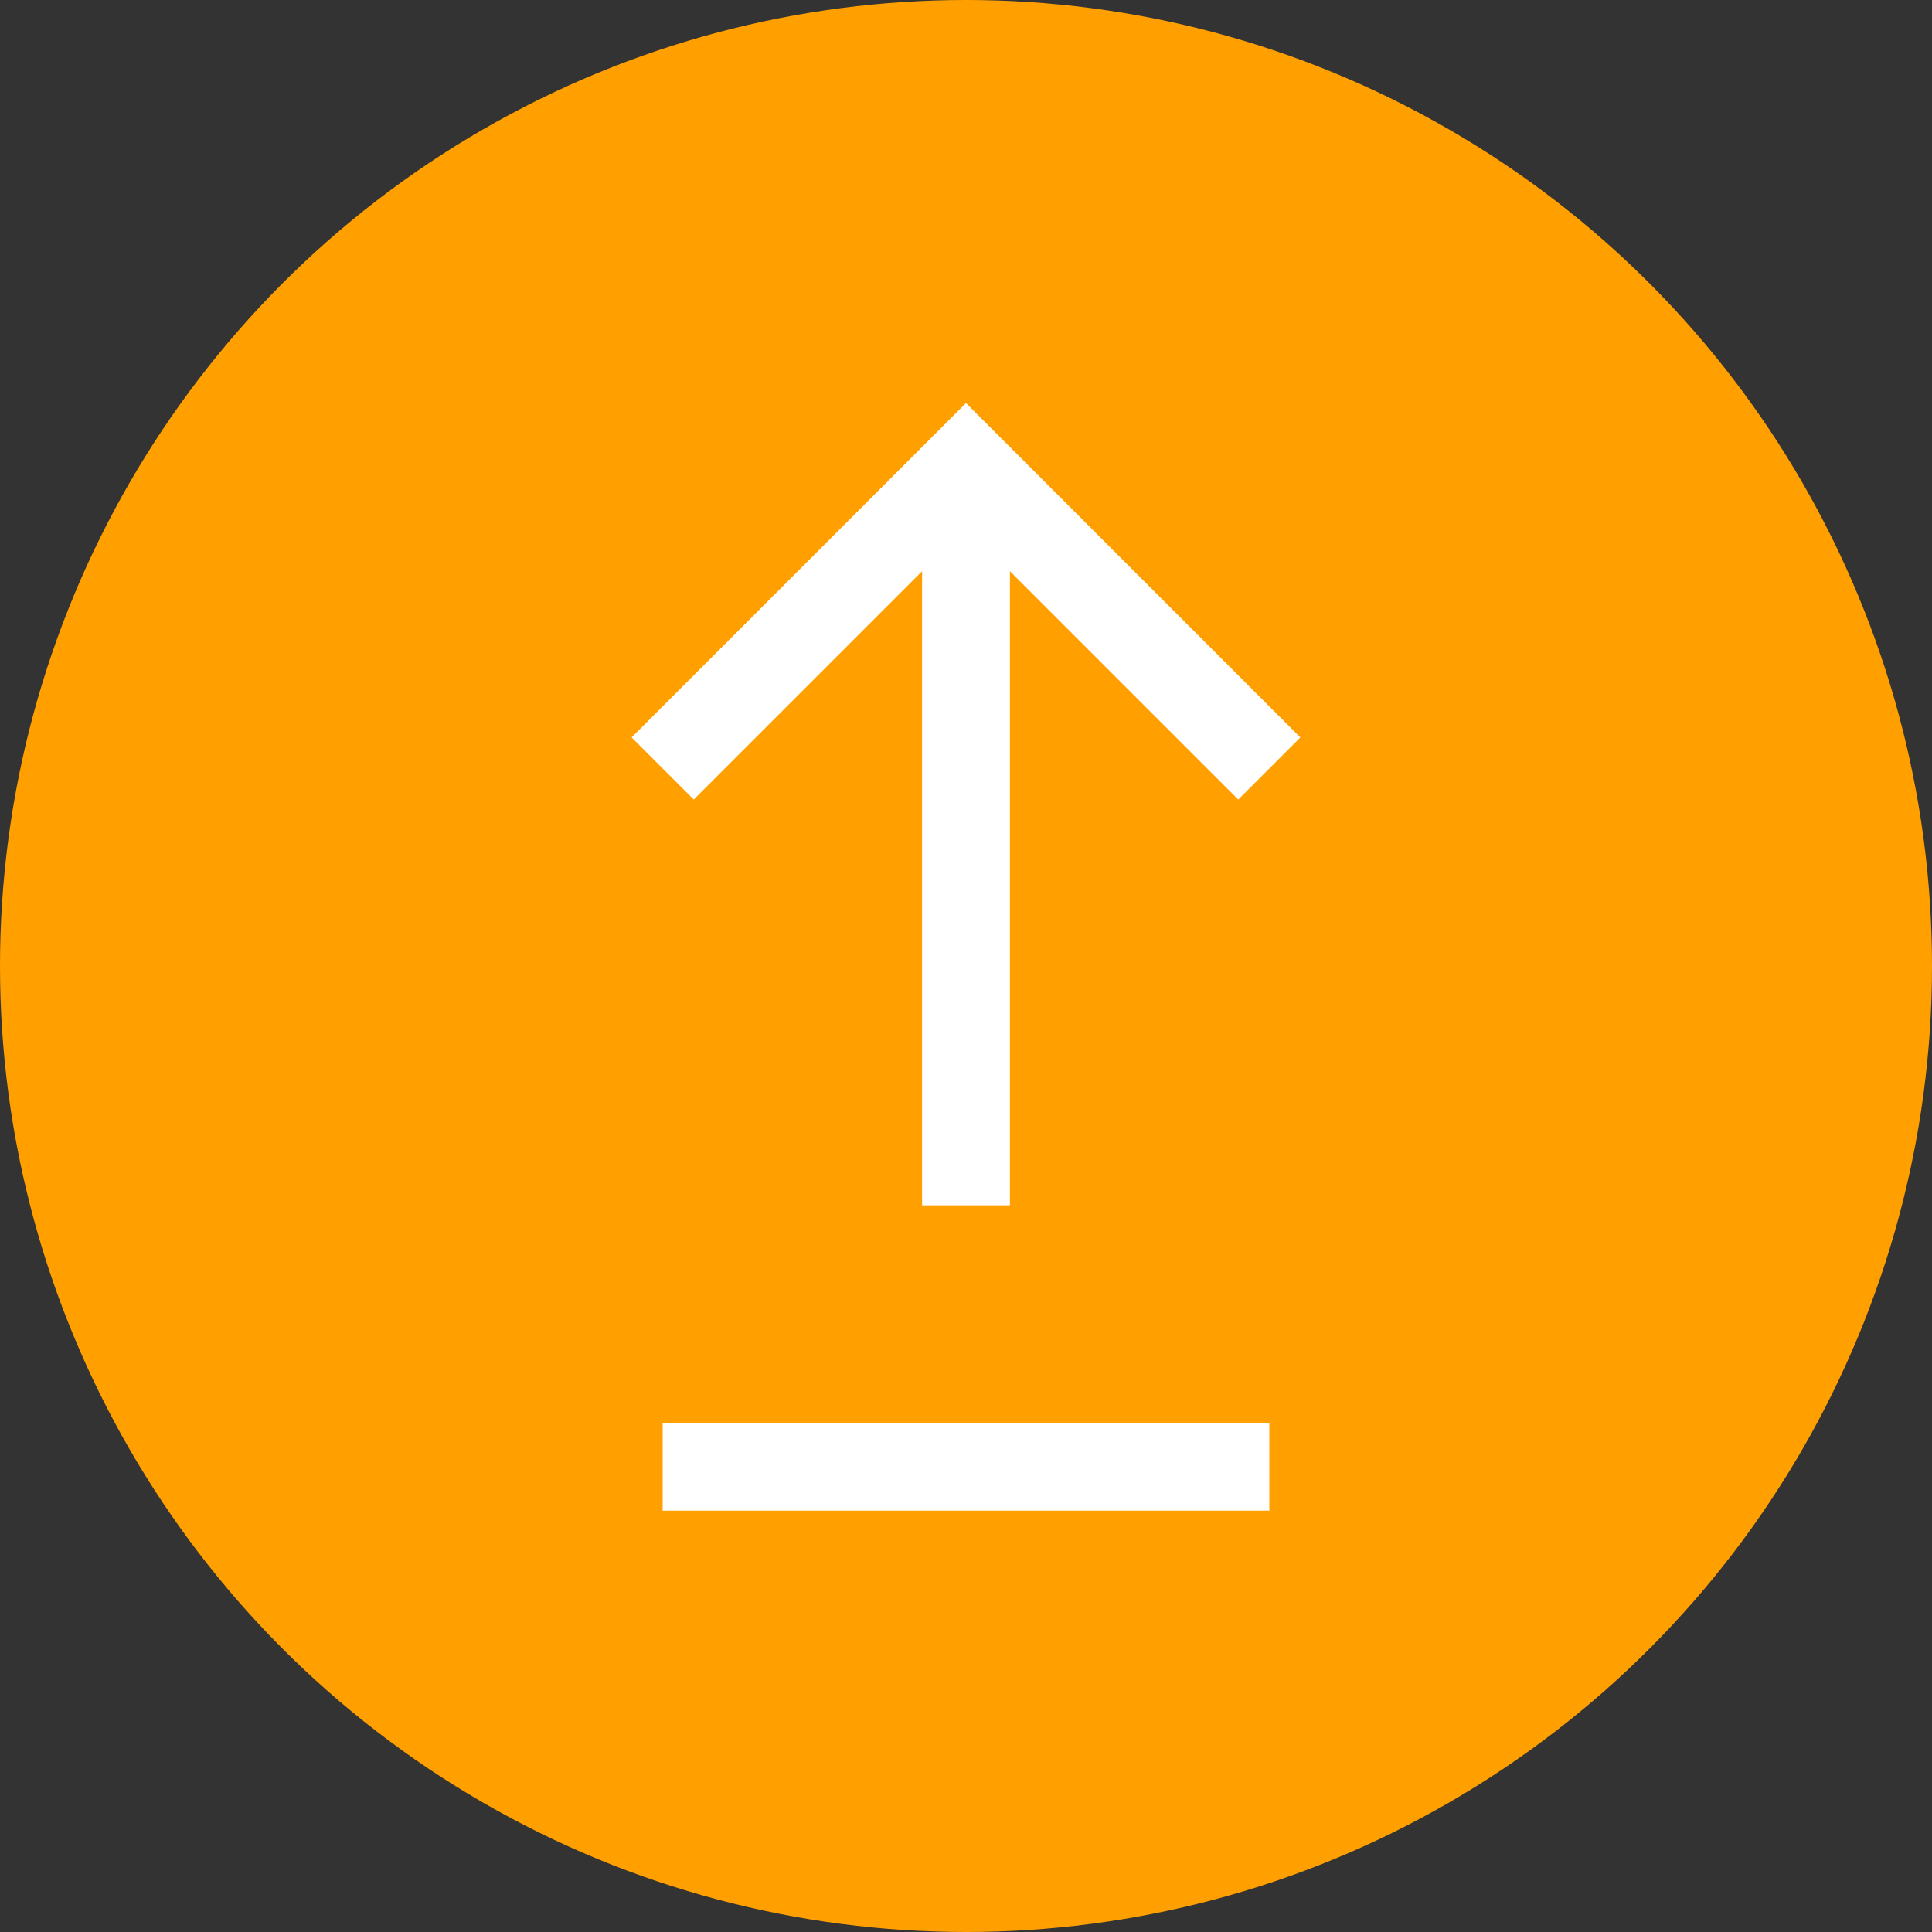 <svg xmlns="http://www.w3.org/2000/svg" width="22" height="22" viewBox="0 0 22 22">
  <rect x="0" y="0" width="22" height="22" fill="#333333" stroke="none"/>
  <g id="icon_withdrawal" transform="translate(344.563 -481.128)">
    <circle id="타원_8" data-name="타원 8" cx="11" cy="11" r="11" transform="translate(-344.563 481.128)" fill="#ffa000"/>
    <g id="그룹_12" data-name="그룹 12">
      <line id="선_29" data-name="선 29" y2="7.859" transform="translate(-333.563 486.994)" fill="none" stroke="#fff" stroke-miterlimit="10" stroke-width="1"/>
      <path id="패스_6" data-name="패스 6" d="M-337.017,489.879l3.454-3.454,3.454,3.454" fill="none" stroke="#fff" stroke-miterlimit="10" stroke-width="1"/>
      <line id="선_30" data-name="선 30" x2="6.908" transform="translate(-337.017 497.83)" fill="none" stroke="#fff" stroke-miterlimit="10" stroke-width="1"/>
    </g>
  </g>
</svg>
